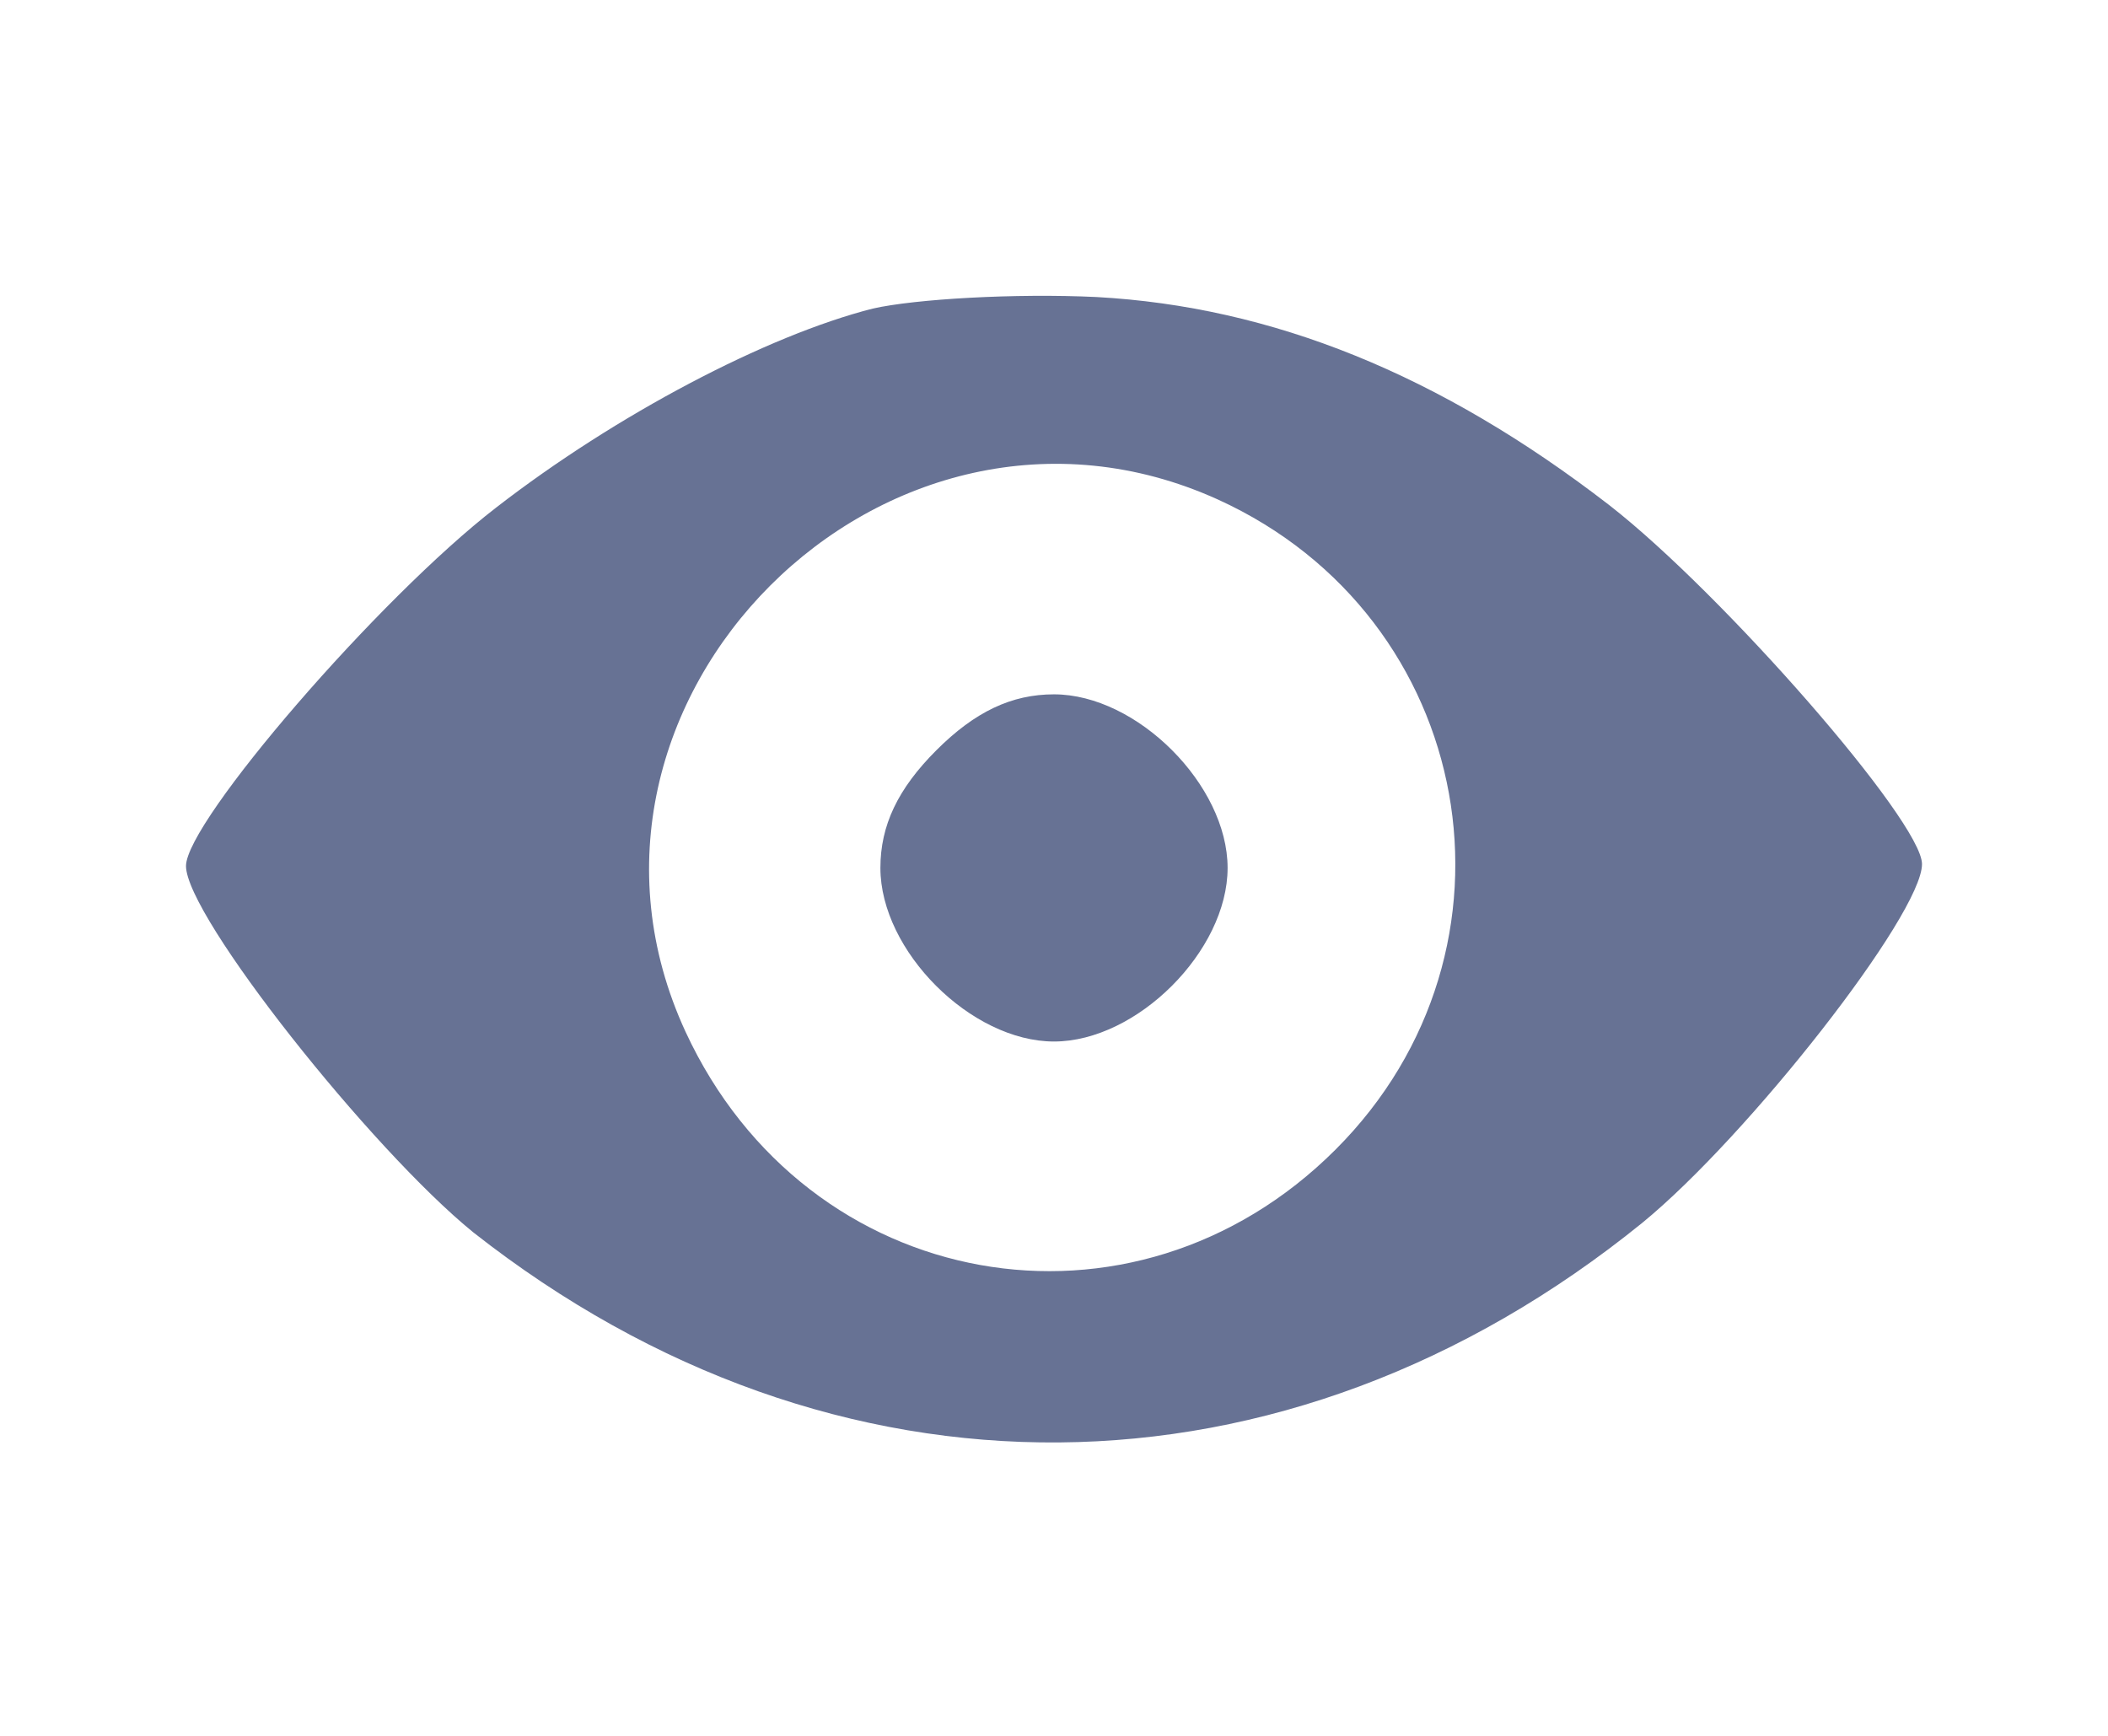 <svg  xmlns="http://www.w3.org/2000/svg"
width="17" height="14" viewBox="0 0 90 90"
 preserveAspectRatio="xMidYMid meet">

<g transform="translate(0,90) scale(0.1,-0.1)"
fill="#677294" stroke="none">
<path d="M356 740 c-55 -14 -133 -55 -195 -103 -61 -47 -161 -163 -161 -186 0
-26 96 -147 149 -190 187 -147 421 -145 606 5 55 45 145 160 145 186 0 22
-103 140 -162 186 -88 68 -175 103 -266 108 -42 2 -94 -1 -116 -6z m179 -99
c134 -61 165 -233 61 -337 -105 -105 -274 -75 -337 61 -79 171 104 354 276
276z"/>
<path d="M389 511 c-20 -20 -29 -39 -29 -61 0 -43 47 -90 90 -90 43 0 90 47
90 90 0 43 -47 90 -90 90 -22 0 -41 -9 -61 -29z"/>
</g>
</svg>
